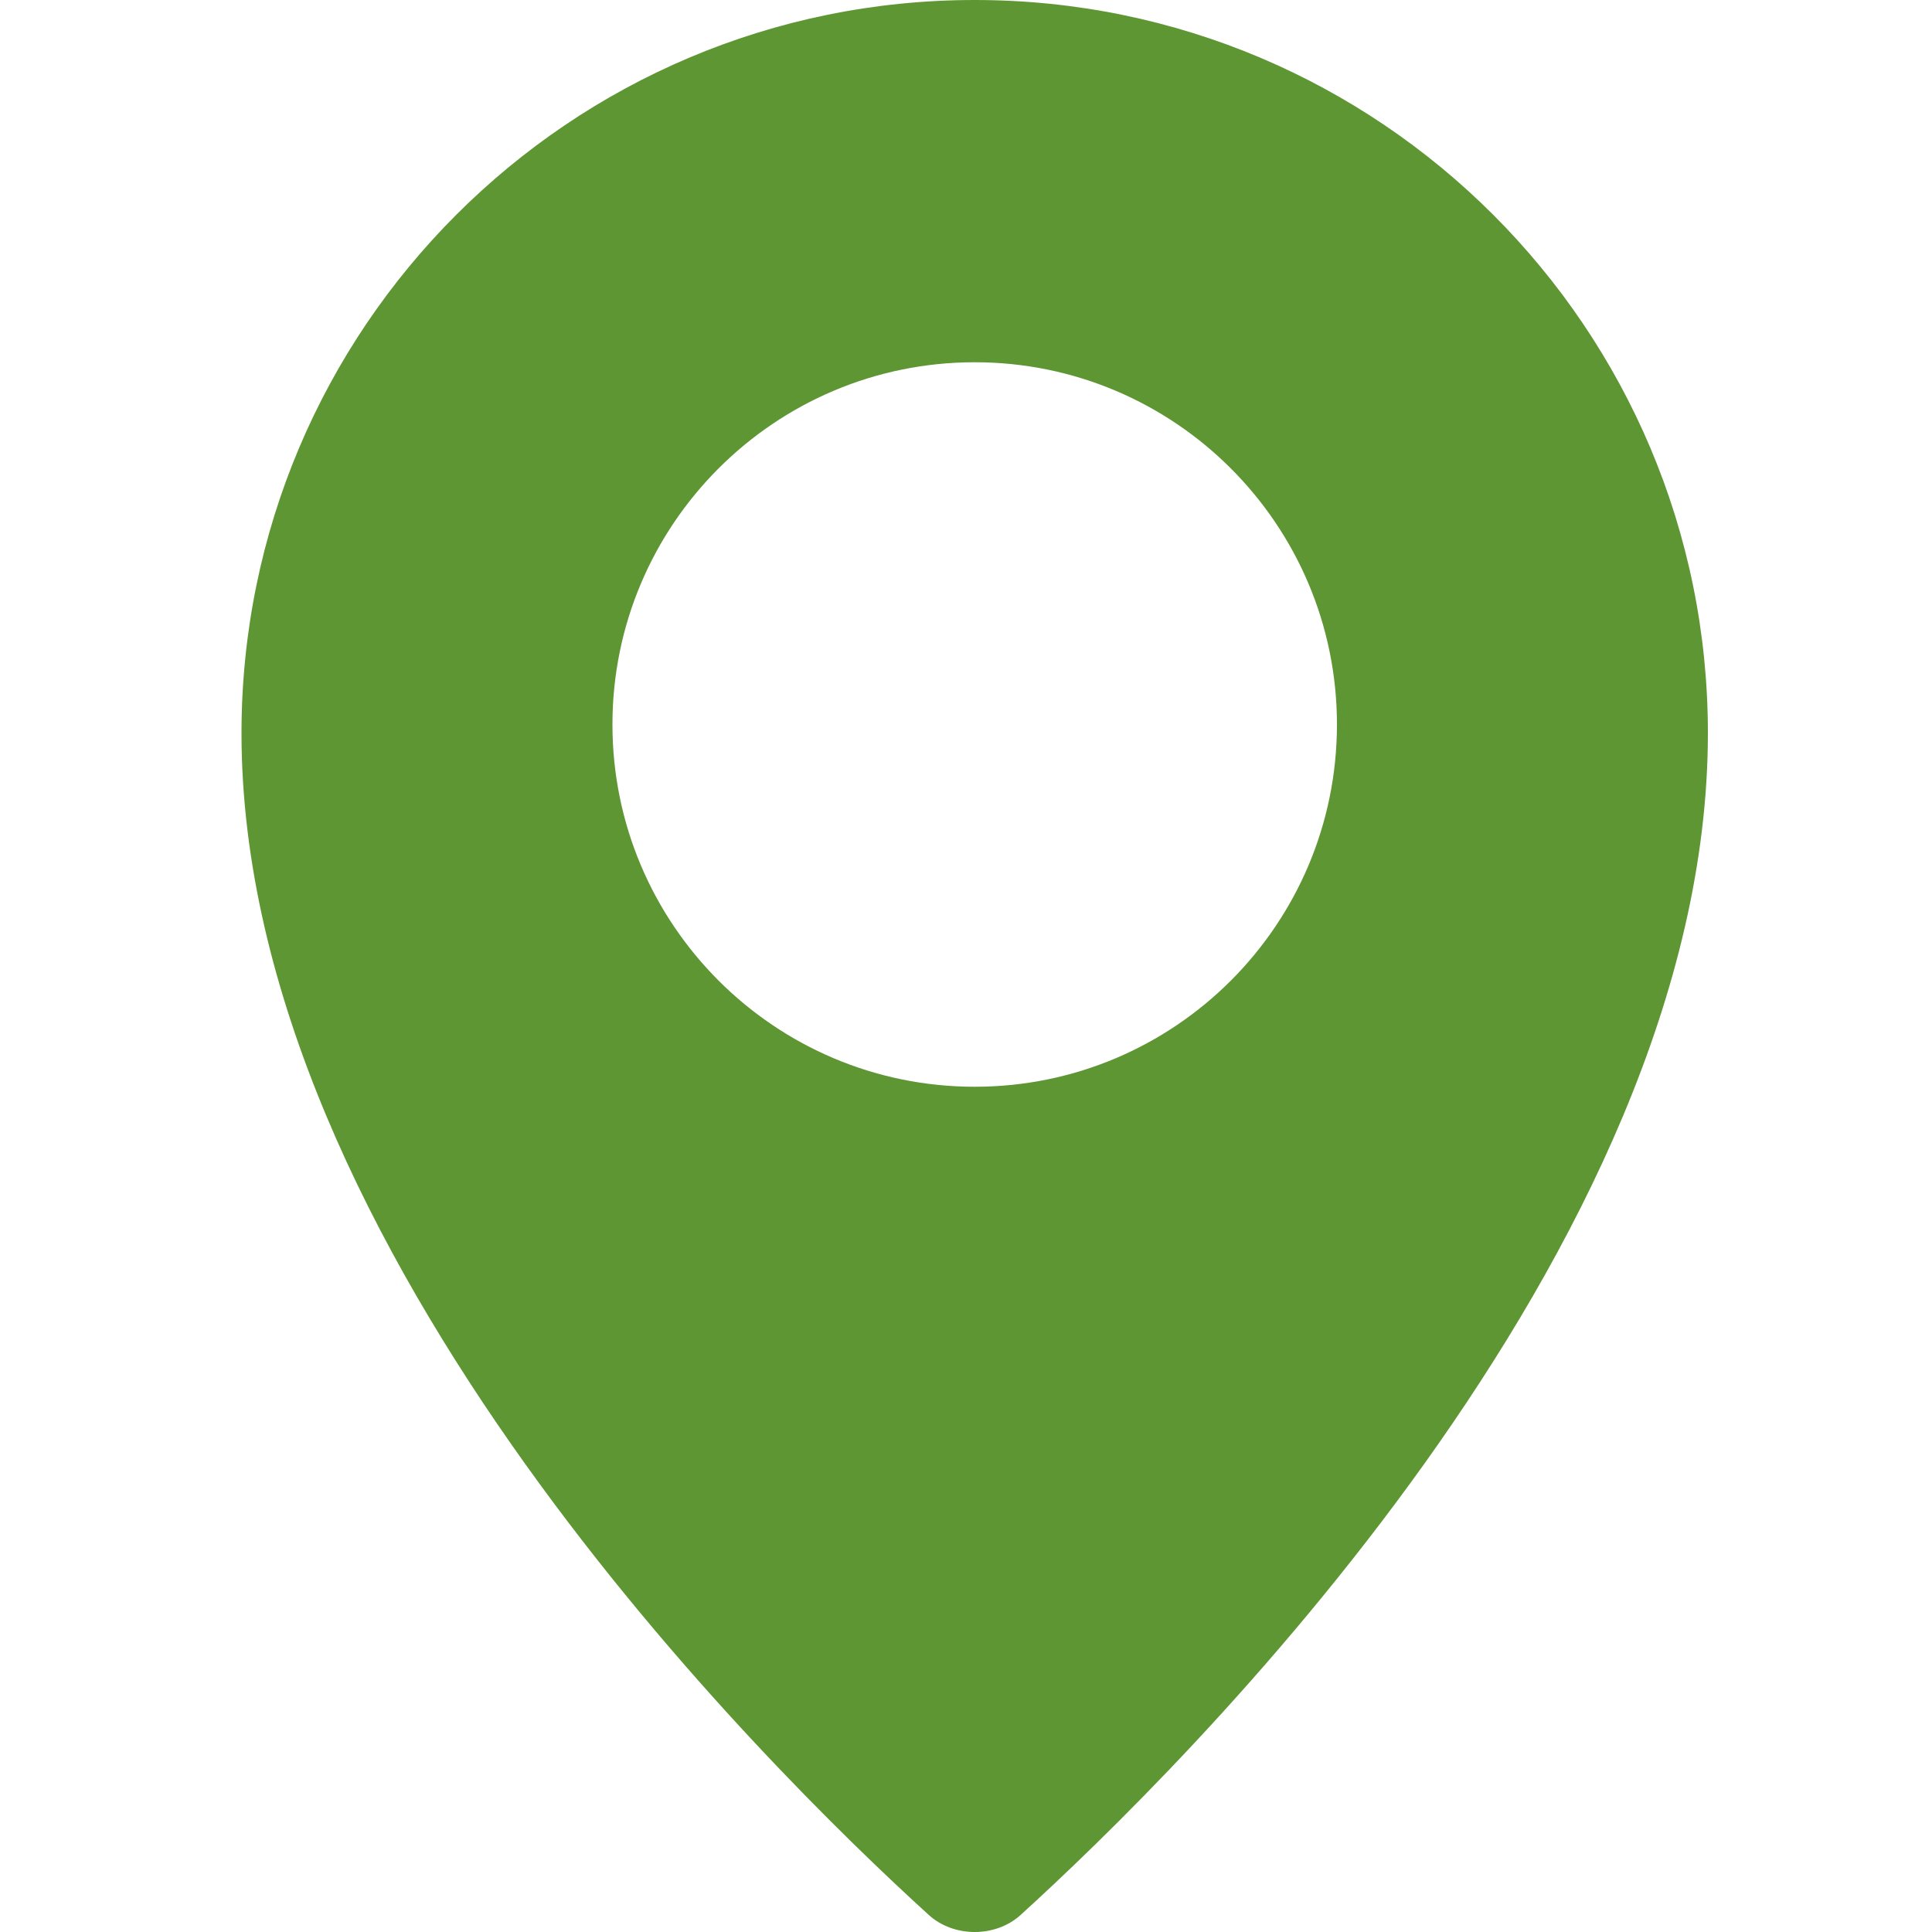 <?xml version="1.0" encoding="UTF-8" standalone="no"?>
<svg width="16px" height="16px" viewBox="0 0 16 16" version="1.1" xmlns="http://www.w3.org/2000/svg" xmlns:xlink="http://www.w3.org/1999/xlink" xmlns:sketch="http://www.bohemiancoding.com/sketch/ns">
    <title>location--green</title>
    <description>Created with Sketch (http://www.bohemiancoding.com/sketch)</description>
    <defs></defs>
    <g id="Page-1" stroke="none" stroke-width="1" fill="none" fill-rule="evenodd" sketch:type="MSPage">
        <g id="location--green" sketch:type="MSArtboardGroup" fill="#5D9632">
            <path d="M8.072,0 C4.719,0 2,2.719 2,6.072 C2,10.362 6.363,14.651 7.692,15.859 C7.899,16.047 8.245,16.047 8.452,15.859 C9.781,14.651 14.144,10.362 14.144,6.072 C14.145,2.719 11.426,0 8.072,0 L8.072,0 Z M8.072,9 C6.416,9 5.072,7.656 5.072,6 C5.072,4.344 6.416,3 8.072,3 C9.728,3 11.072,4.344 11.072,6 C11.072,7.656 9.729,9 8.072,9 L8.072,9 Z" id="Location_Pin_1" sketch:type="MSShapeGroup"></path>
        </g>
    </g>
</svg>